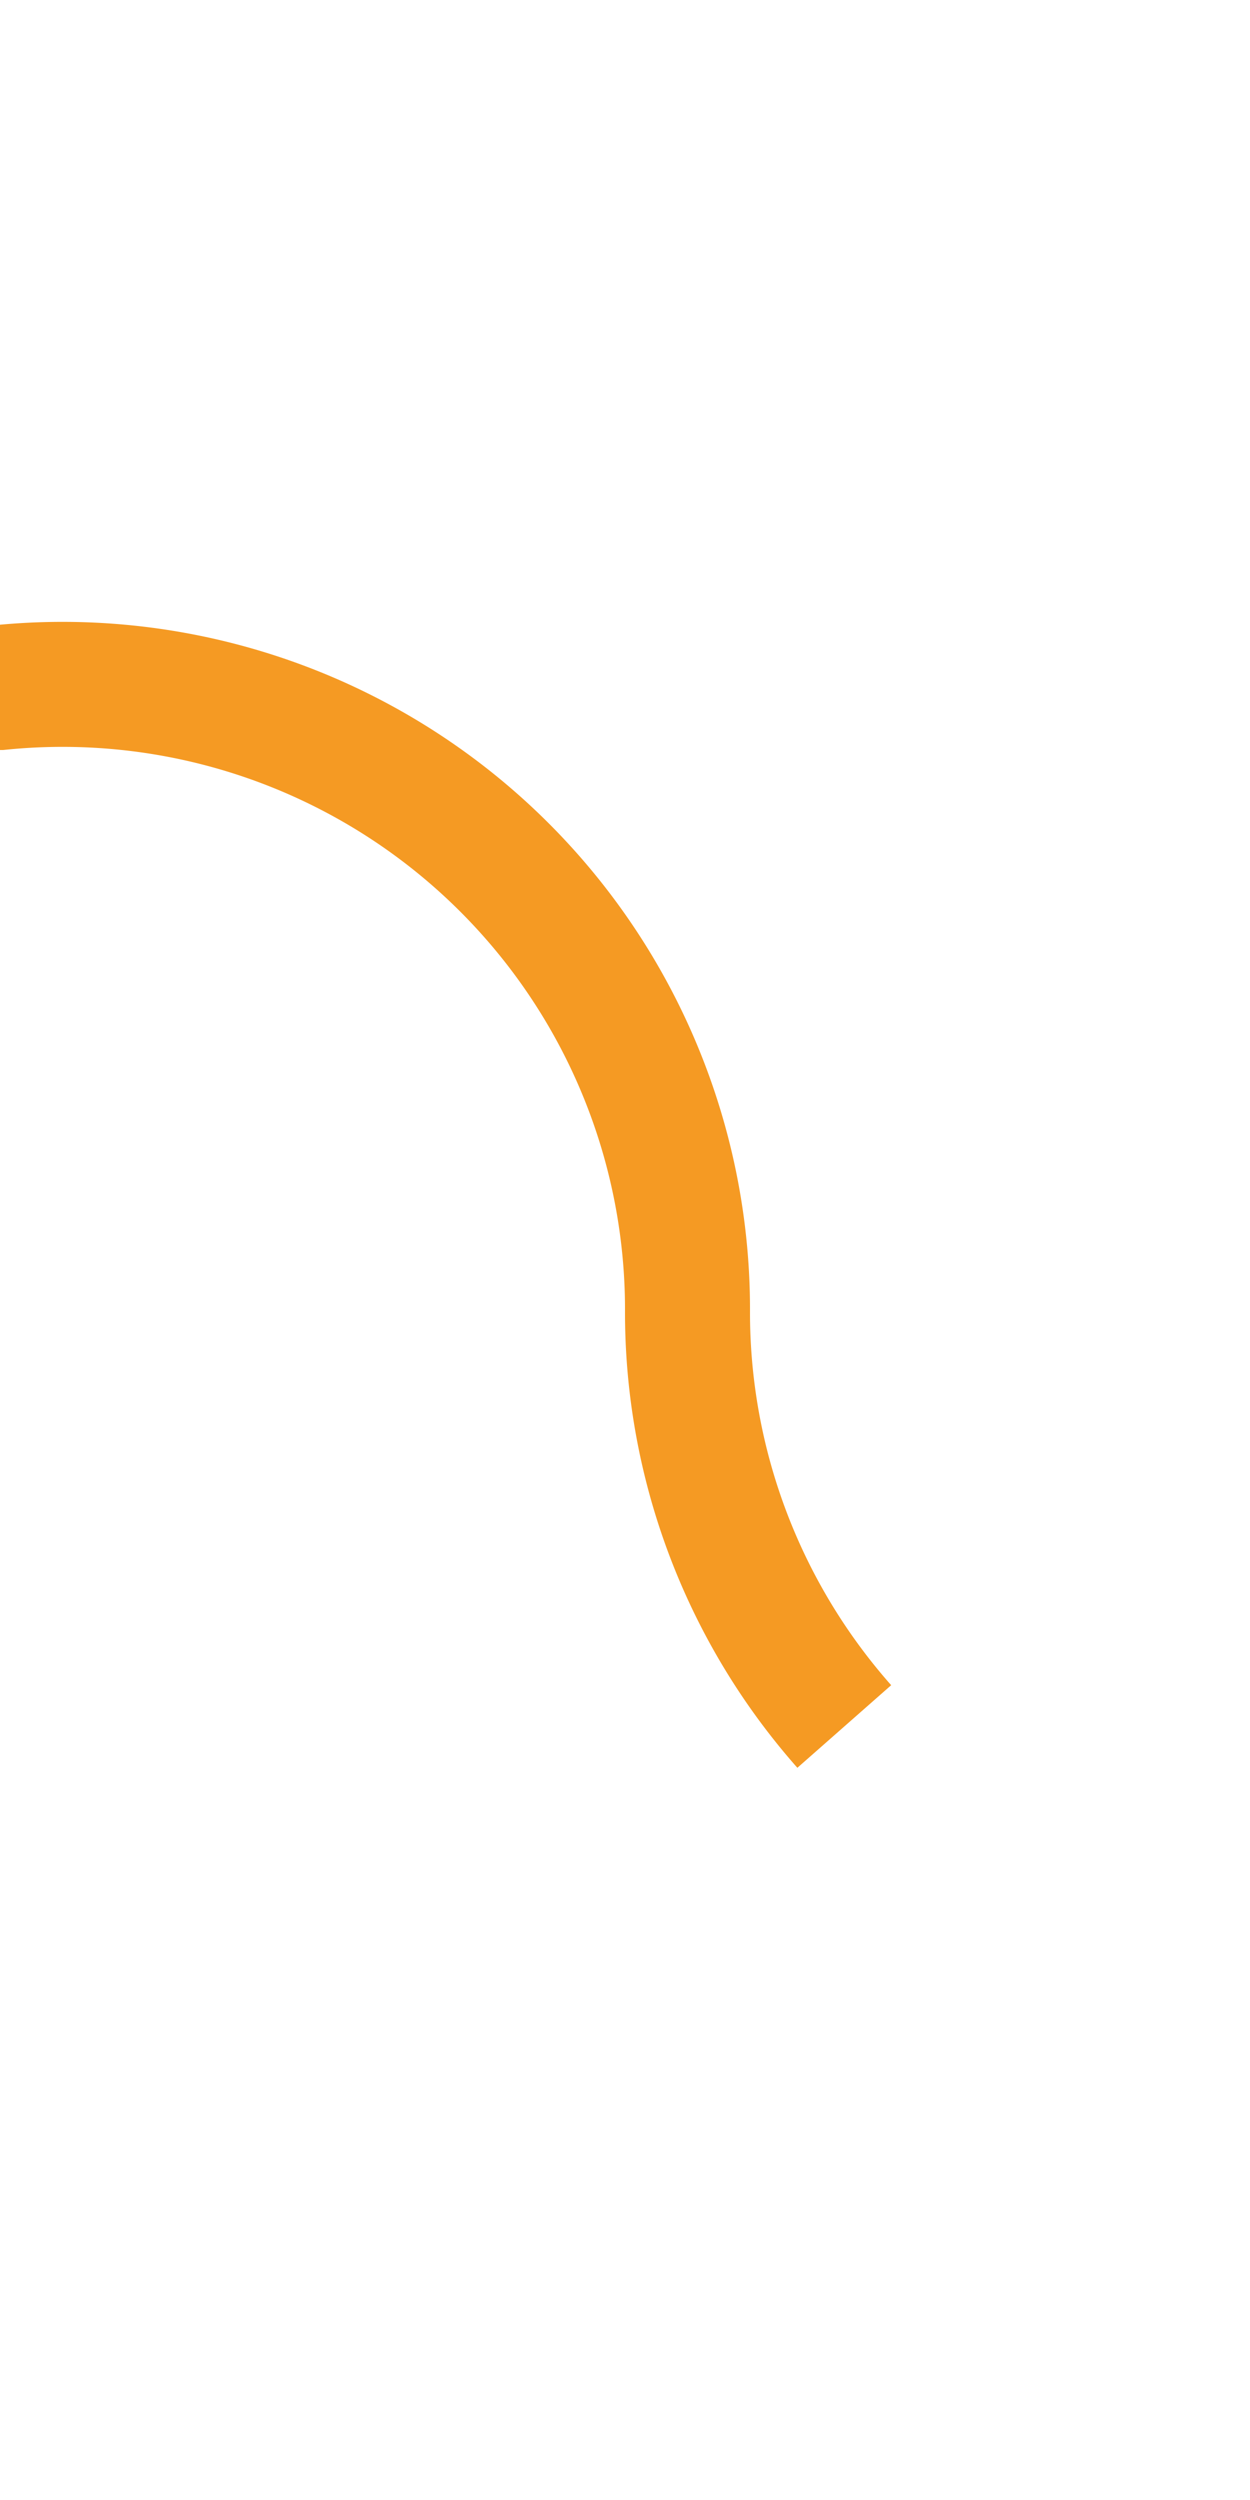 ﻿<?xml version="1.0" encoding="utf-8"?>
<svg version="1.1" xmlns:xlink="http://www.w3.org/1999/xlink" width="10px" height="20px" preserveAspectRatio="xMidYMin meet" viewBox="844 1509  8 20" xmlns="http://www.w3.org/2000/svg">
  <path d="M 613 1514.5  L 843 1514.5  A 5 5 0 0 1 848.5 1519.5 A 5 5 0 0 0 853.5 1524.5 L 1082 1524.5  " stroke-width="1" stroke-dasharray="17,8" stroke="#f59a23" fill="none" />
  <path d="M 1076.946 1519.854  L 1081.593 1524.5  L 1076.946 1529.146  L 1077.654 1529.854  L 1082.654 1524.854  L 1083.007 1524.5  L 1082.654 1524.146  L 1077.654 1519.146  L 1076.946 1519.854  Z " fill-rule="nonzero" fill="#f59a23" stroke="none" />
</svg>